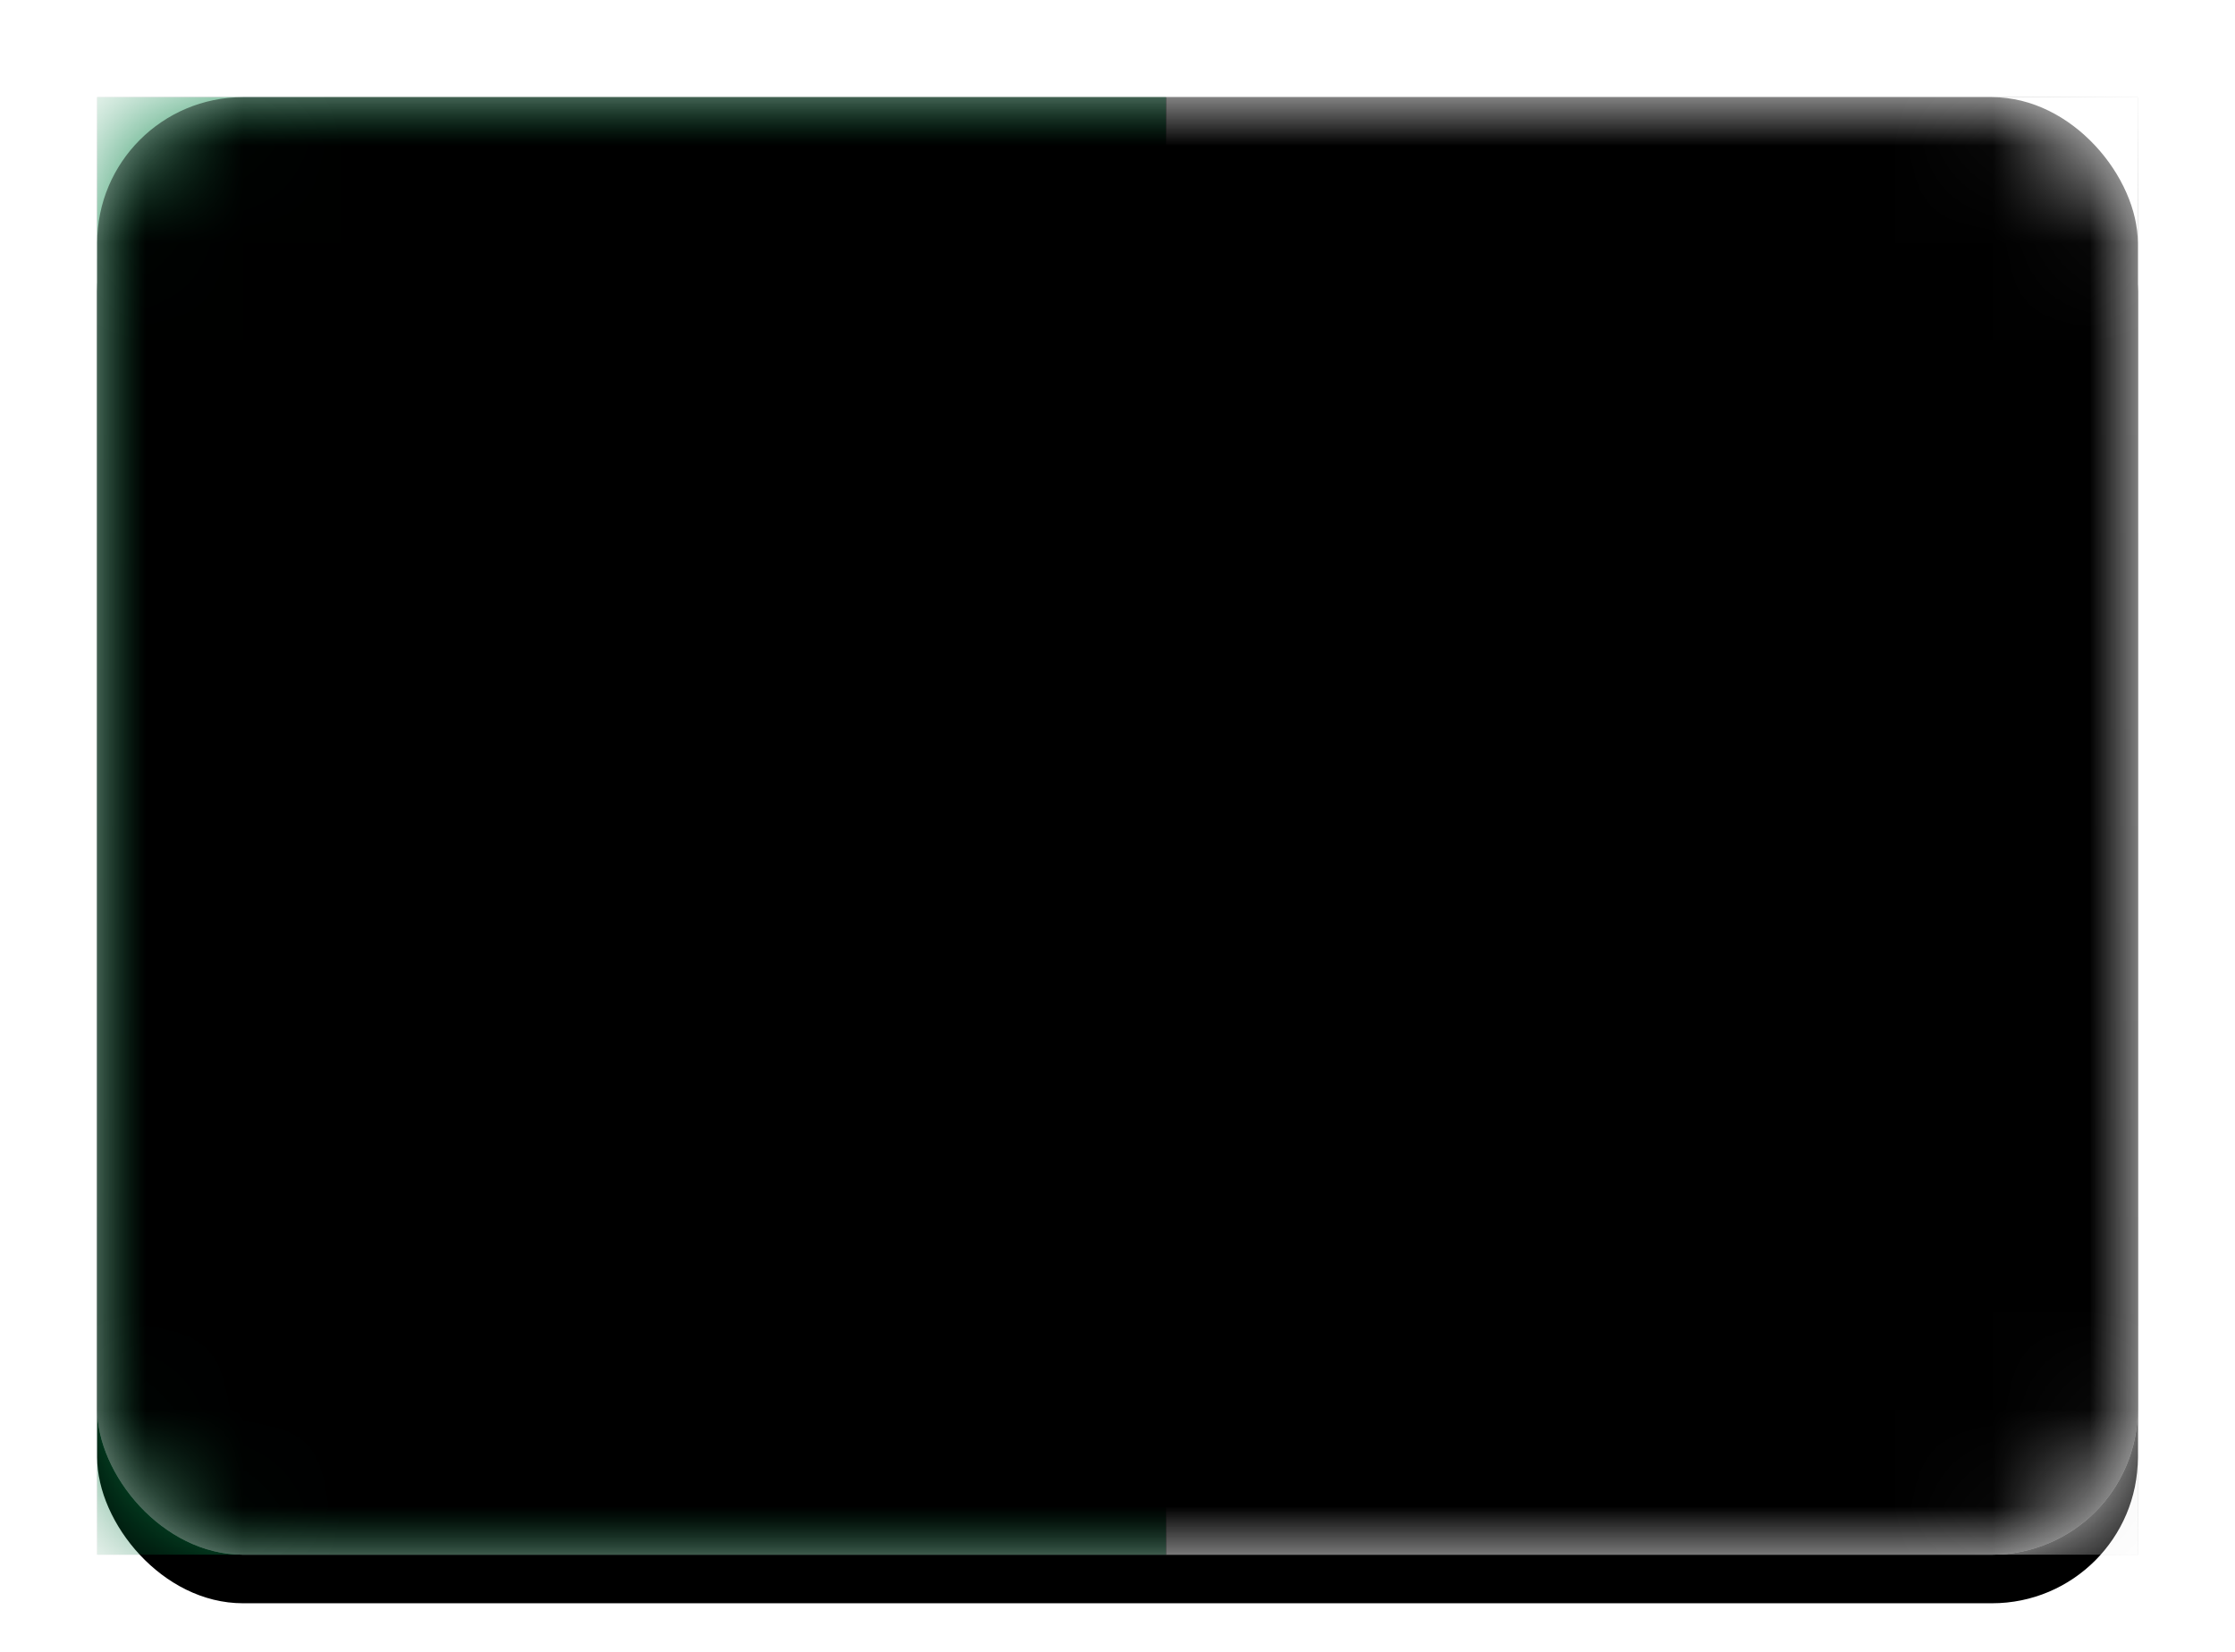 <svg xmlns="http://www.w3.org/2000/svg" xmlns:xlink="http://www.w3.org/1999/xlink" width="23" height="17" viewBox="0 0 23 17">
  <defs>
    <linearGradient id="dz-c" x1="50%" x2="50%" y1="0%" y2="100%">
      <stop offset="0%" stop-color="#FFF"/>
      <stop offset="100%" stop-color="#F0F0F0"/>
    </linearGradient>
    <rect id="dz-a" width="21" height="15" x="0" y="0" rx="1.5"/>
    <filter id="dz-b" width="116.7%" height="123.3%" x="-8.3%" y="-8.3%" filterUnits="objectBoundingBox">
      <feOffset dy=".5" in="SourceAlpha" result="shadowOffsetOuter1"/>
      <feGaussianBlur in="shadowOffsetOuter1" result="shadowBlurOuter1" stdDeviation=".5"/>
      <feColorMatrix in="shadowBlurOuter1" values="0 0 0 0 0   0 0 0 0 0   0 0 0 0 0  0 0 0 0.16 0"/>
    </filter>
    <linearGradient id="dz-g" x1="50%" x2="50%" y1="0%" y2="100%">
      <stop offset="0%" stop-color="#048345"/>
      <stop offset="100%" stop-color="#04753E"/>
    </linearGradient>
    <rect id="dz-f" width="11" height="15" x="0" y="0"/>
    <filter id="dz-e" width="113.6%" height="110%" x="-6.8%" y="-5%" filterUnits="objectBoundingBox">
      <feMorphology in="SourceAlpha" operator="dilate" radius=".25" result="shadowSpreadOuter1"/>
      <feOffset in="shadowSpreadOuter1" result="shadowOffsetOuter1"/>
      <feColorMatrix in="shadowOffsetOuter1" values="0 0 0 0 0   0 0 0 0 0   0 0 0 0 0  0 0 0 0.06 0"/>
    </filter>
    <linearGradient id="dz-j" x1="50%" x2="50%" y1="0%" y2="100%">
      <stop offset="0%" stop-color="#FFF"/>
      <stop offset="100%" stop-color="#F0F0F0"/>
    </linearGradient>
    <rect id="dz-i" width="10" height="15" x="11" y="0"/>
    <filter id="dz-h" width="115%" height="110%" x="-7.5%" y="-5%" filterUnits="objectBoundingBox">
      <feMorphology in="SourceAlpha" operator="dilate" radius=".25" result="shadowSpreadOuter1"/>
      <feOffset in="shadowSpreadOuter1" result="shadowOffsetOuter1"/>
      <feColorMatrix in="shadowOffsetOuter1" values="0 0 0 0 0   0 0 0 0 0   0 0 0 0 0  0 0 0 0.06 0"/>
    </filter>
    <linearGradient id="dz-k" x1="50%" x2="50%" y1="0%" y2="100%">
      <stop offset="0%" stop-color="#E81B42"/>
      <stop offset="100%" stop-color="#D20F34"/>
    </linearGradient>
    <linearGradient id="dz-l" x1="50%" x2="50%" y1="0%" y2="100%">
      <stop offset="0%" stop-color="#E81B42"/>
      <stop offset="100%" stop-color="#D20F34"/>
    </linearGradient>
    <rect id="dz-n" width="21" height="15" x="0" y="0" rx="1.5"/>
    <filter id="dz-m" width="102.4%" height="103.3%" x="-1.2%" y="-1.7%" filterUnits="objectBoundingBox">
      <feOffset dy="-.5" in="SourceAlpha" result="shadowOffsetInner1"/>
      <feComposite in="shadowOffsetInner1" in2="SourceAlpha" k2="-1" k3="1" operator="arithmetic" result="shadowInnerInner1"/>
      <feColorMatrix in="shadowInnerInner1" result="shadowMatrixInner1" values="0 0 0 0 0   0 0 0 0 0   0 0 0 0 0  0 0 0 0.04 0"/>
      <feOffset dy=".5" in="SourceAlpha" result="shadowOffsetInner2"/>
      <feComposite in="shadowOffsetInner2" in2="SourceAlpha" k2="-1" k3="1" operator="arithmetic" result="shadowInnerInner2"/>
      <feColorMatrix in="shadowInnerInner2" result="shadowMatrixInner2" values="0 0 0 0 1   0 0 0 0 1   0 0 0 0 1  0 0 0 0.12 0"/>
      <feMerge>
        <feMergeNode in="shadowMatrixInner1"/>
        <feMergeNode in="shadowMatrixInner2"/>
      </feMerge>
    </filter>
  </defs>
  <g fill="none" fill-rule="evenodd" transform="translate(1 1)">
    <mask id="dz-d" fill="#fff">
      <use xlink:href="#dz-a"/>
    </mask>
    <use fill="#000" filter="url(#dz-b)" xlink:href="#dz-a"/>
    <use fill="url(#dz-c)" xlink:href="#dz-a"/>
    <g mask="url(#dz-d)">
      <use fill="#000" filter="url(#dz-e)" xlink:href="#dz-f"/>
      <use fill="url(#dz-g)" xlink:href="#dz-f"/>
    </g>
    <g mask="url(#dz-d)">
      <use fill="#000" filter="url(#dz-h)" xlink:href="#dz-i"/>
      <use fill="url(#dz-j)" xlink:href="#dz-i"/>
    </g>
    <polygon fill="url(#dz-k)" points="13 8.28 11.824 9.118 12.258 7.741 11.098 6.882 12.542 6.869 13 5.5 13.458 6.869 14.902 6.882 13.742 7.741 14.176 9.118" mask="url(#dz-d)"/>
    <path fill="url(#dz-l)" d="M10.313,3 C11.453,3 12.49,3.461 13.261,4.215 C12.729,3.961 12.127,3.818 11.489,3.818 C9.324,3.818 7.568,5.467 7.568,7.5 C7.568,9.533 9.324,11.182 11.489,11.182 C12.127,11.182 12.729,11.039 13.261,10.786 C12.49,11.539 11.453,12 10.313,12 C7.931,12 6,9.985 6,7.5 C6,5.015 7.931,3 10.313,3 Z" mask="url(#dz-d)"/>
    <g fill="#000" mask="url(#dz-d)">
      <use filter="url(#dz-m)" xlink:href="#dz-n"/>
    </g>
  </g>
</svg>
